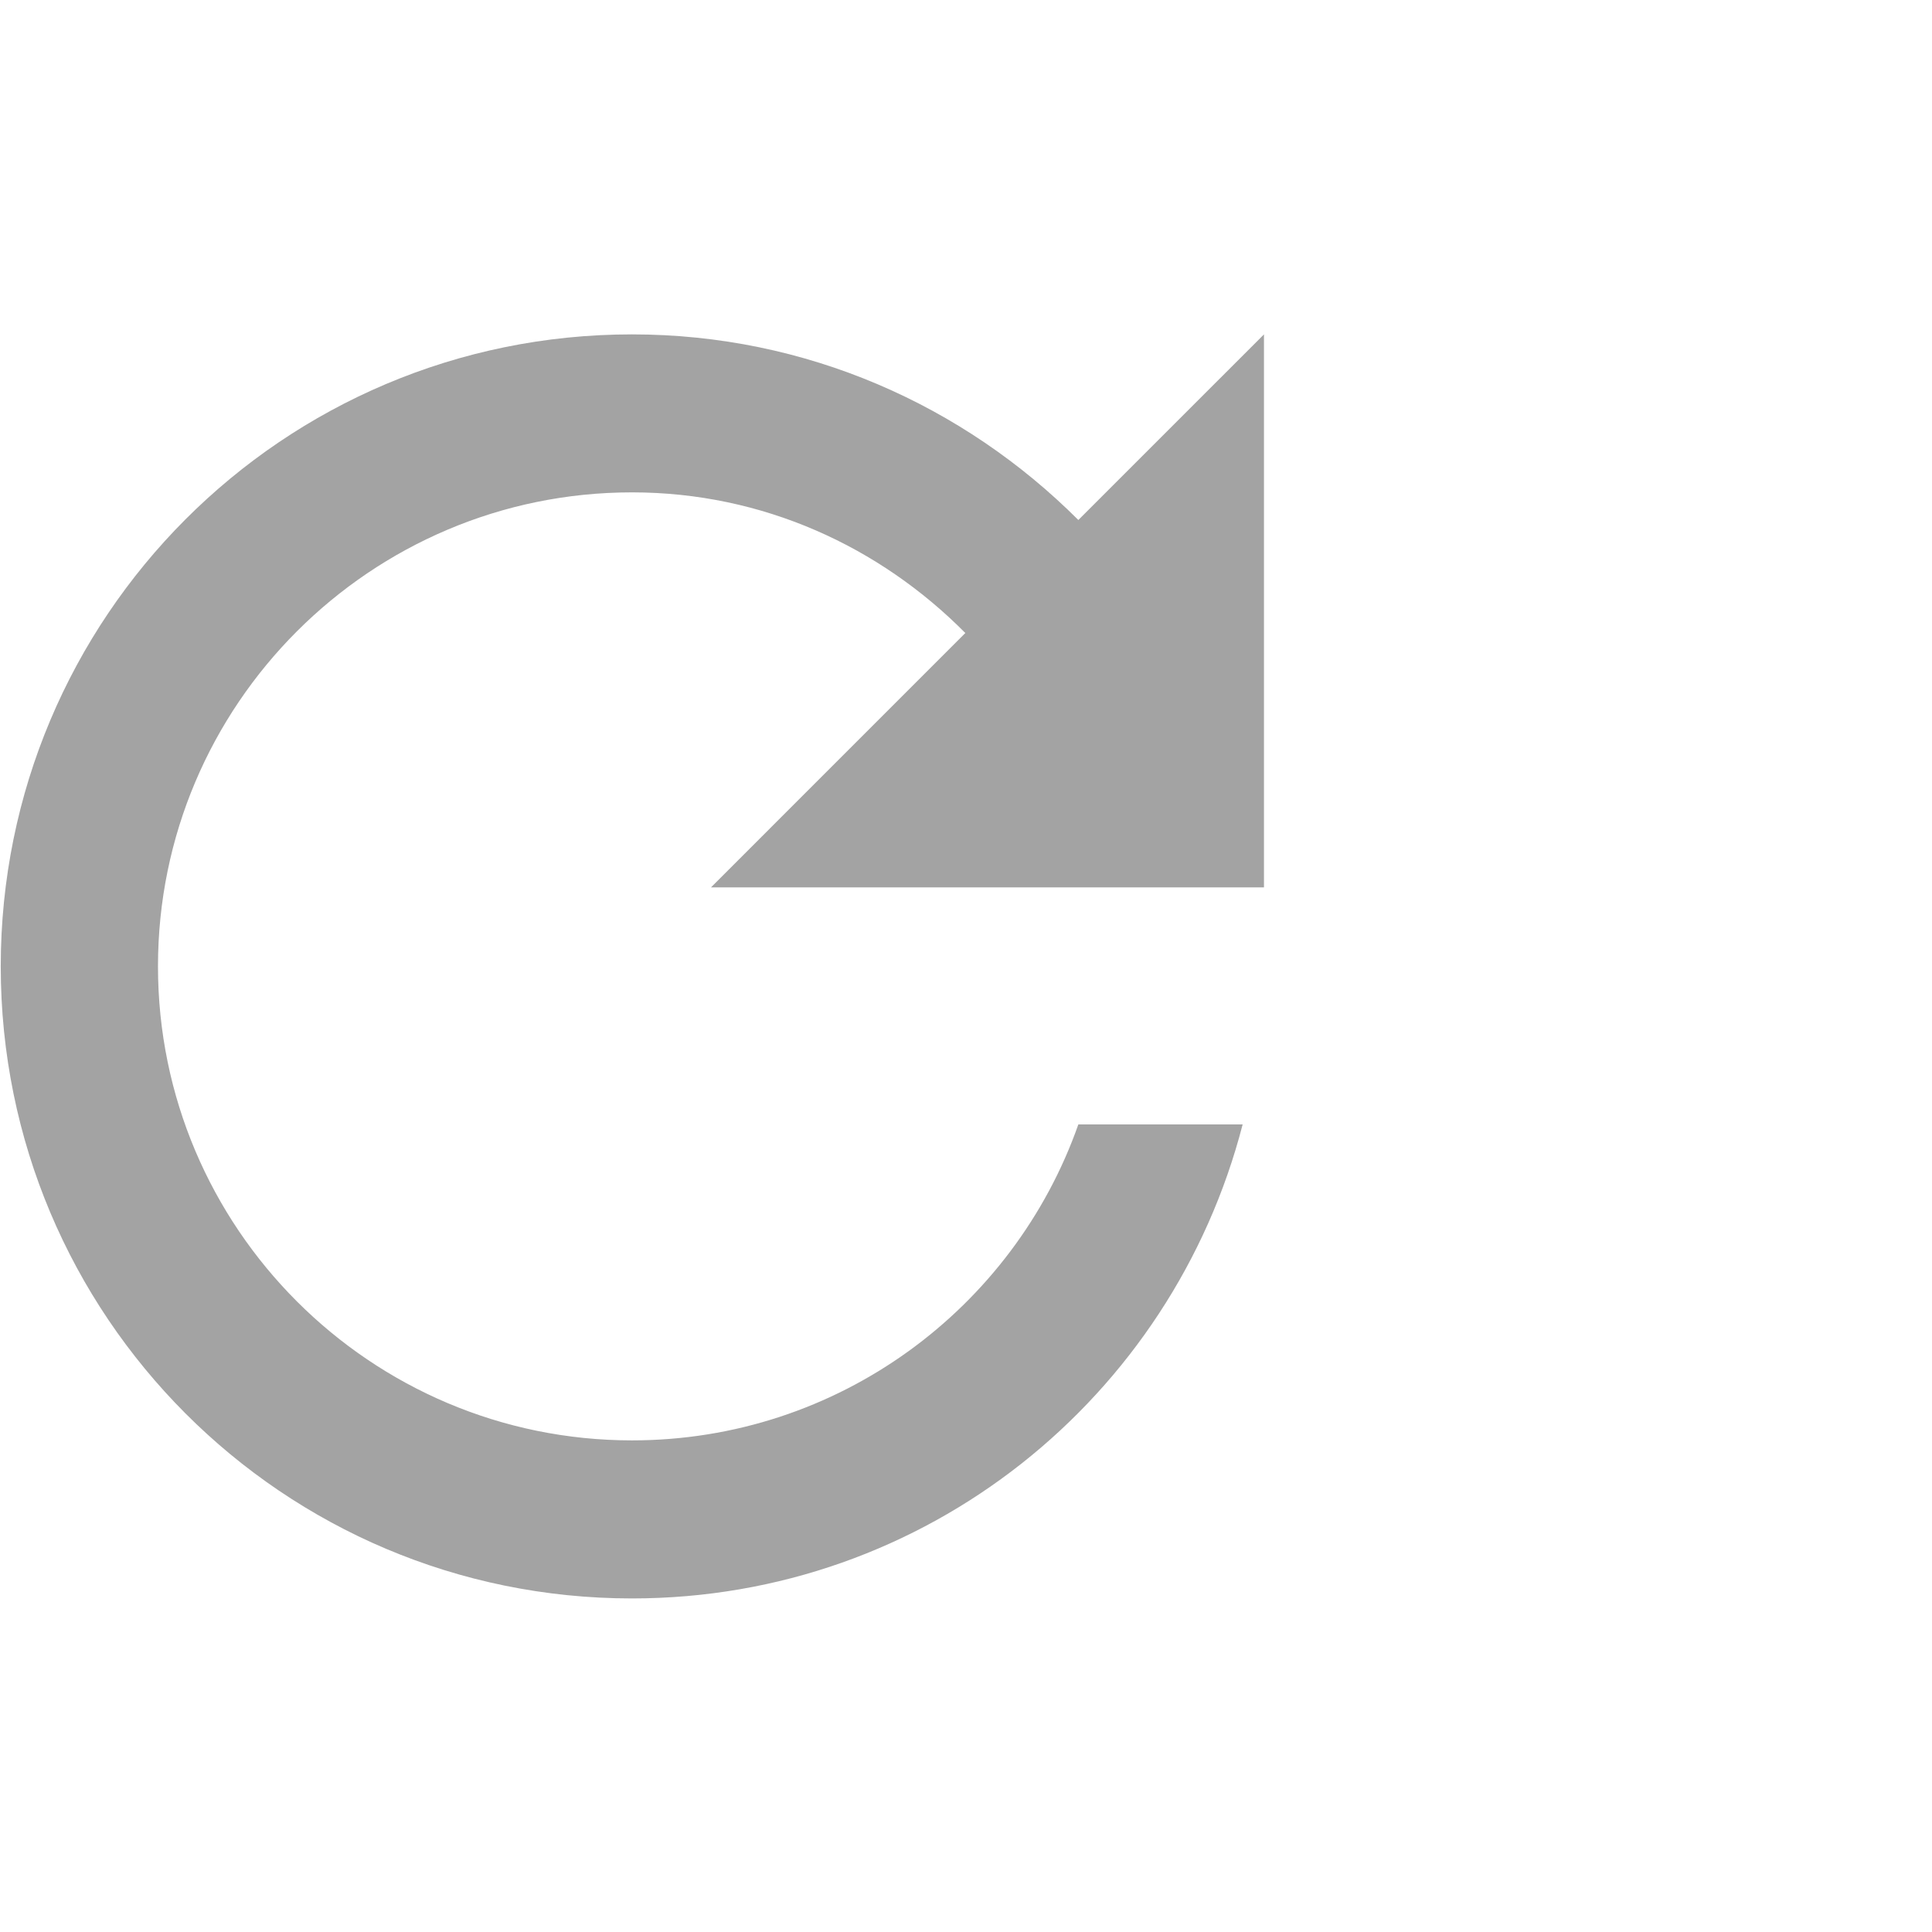 <?xml version="1.0" encoding="UTF-8"?>
<svg width="30px" height="30px" viewBox="0 0 26 17" version="1.1" xmlns="http://www.w3.org/2000/svg" xmlns:xlink="http://www.w3.org/1999/xlink">
    <path fill="#A3A3A3" d="M14.512,2.498 C12.97,0.957 10.854,0 8.505,0 C3.805,0 0.01,3.806 0.01,8.505 C0.01,13.205 3.805,17.011 8.505,17.011 C12.47,17.011 15.777,14.3 16.723,10.632 L14.512,10.632 C13.64,13.109 11.28,14.884 8.505,14.884 C4.986,14.884 2.126,12.024 2.126,8.505 C2.126,4.986 4.986,2.126 8.505,2.126 C10.27,2.126 11.843,2.86 12.991,4.019 L9.568,7.442 L17.01,7.442 L17.01,0 L14.512,2.498 Z" id="Path"></path>
</svg>